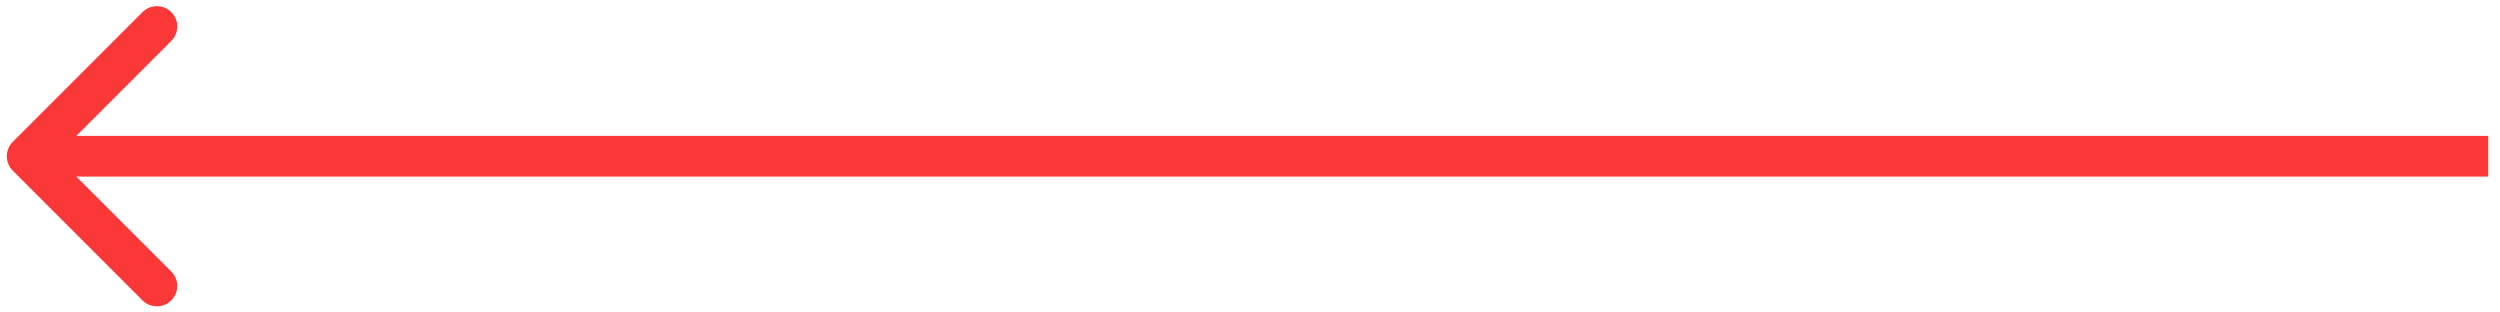 <svg width="120" height="15" viewBox="0 0 184 23" fill="none" xmlns="http://www.w3.org/2000/svg">
<path d="M0.94 10.439C0.354 11.025 0.354 11.975 0.94 12.561L10.486 22.107C11.072 22.692 12.021 22.692 12.607 22.107C13.193 21.521 13.193 20.571 12.607 19.985L4.122 11.5L12.607 3.015C13.193 2.429 13.193 1.479 12.607 0.893C12.021 0.308 11.072 0.308 10.486 0.893L0.94 10.439ZM183.134 10L2 10V13L183.134 13V10Z" fill="#FA3838"/>
</svg>
